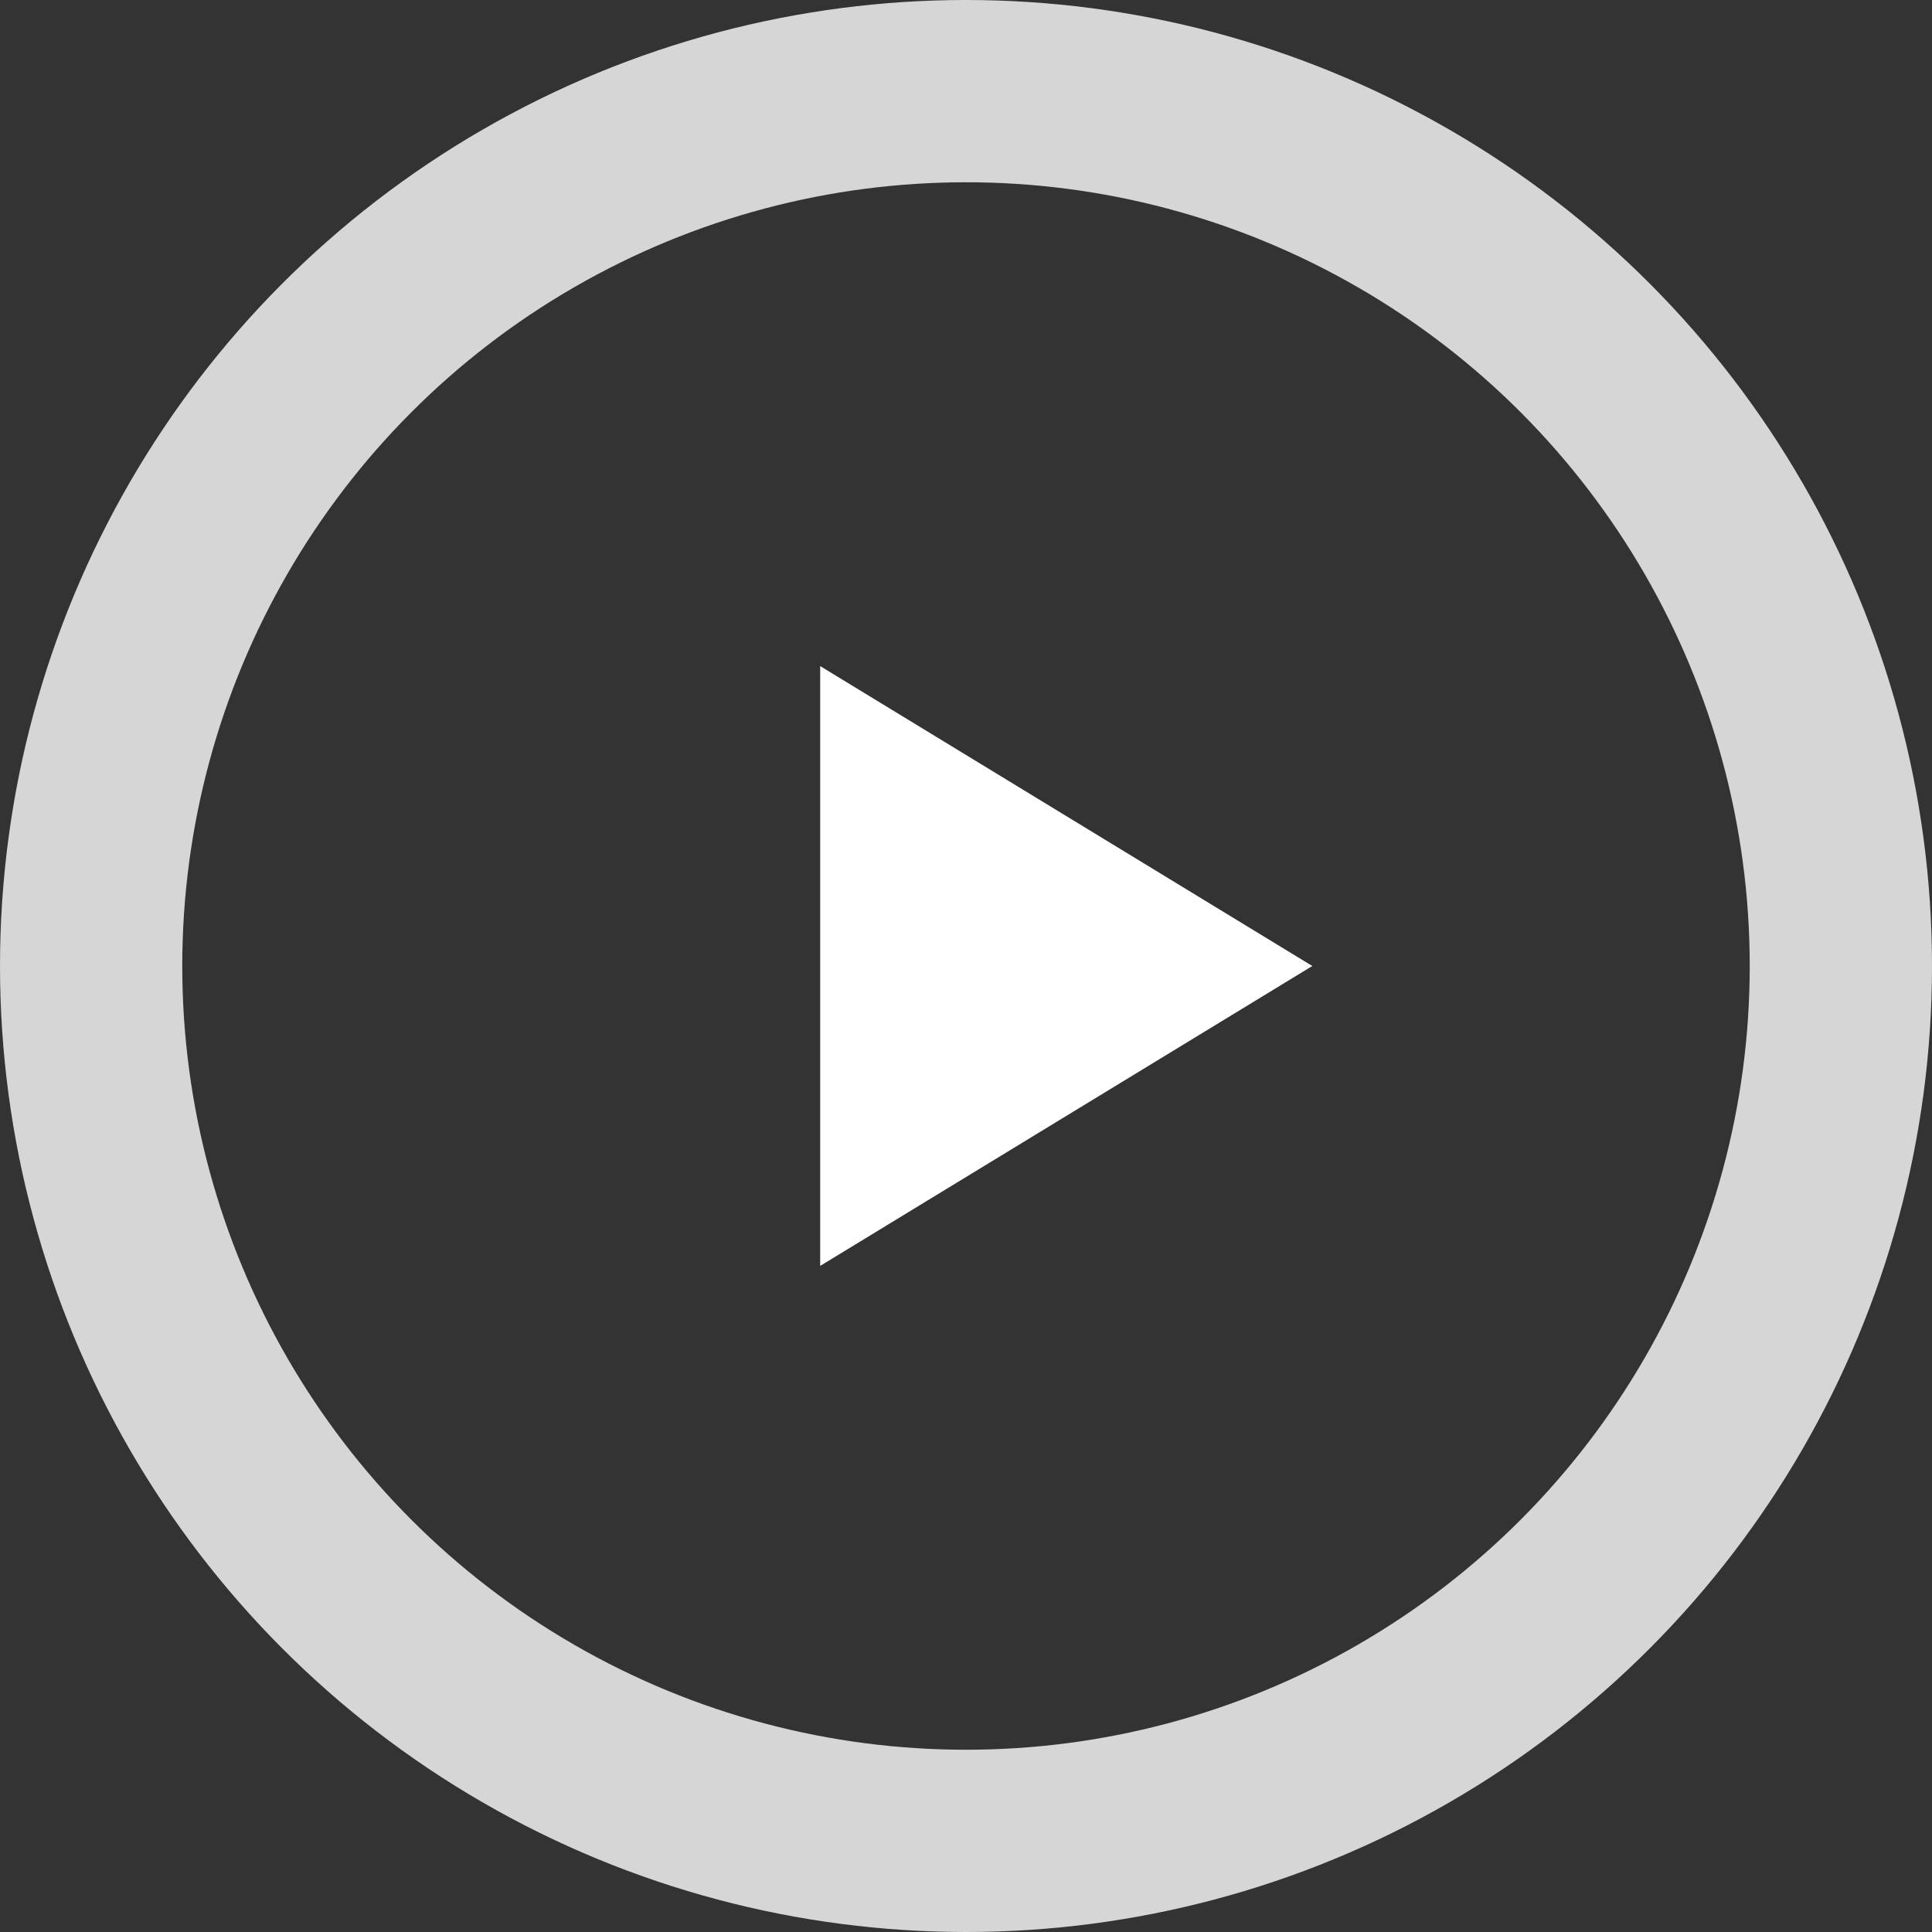 <svg width="53" height="53" viewBox="0 0 53 53" fill="none" xmlns="http://www.w3.org/2000/svg">
<rect x="0" y="0" width="53" height="53" fill="#333333" stroke="none"/>
<circle cx="26.5" cy="26.5" r="24" stroke="white" stroke-opacity="0.8" stroke-width="5"/>
<path d="M36 26.5L22.5 34.727L22.5 18.273L36 26.5Z" fill="white"/>
</svg>
